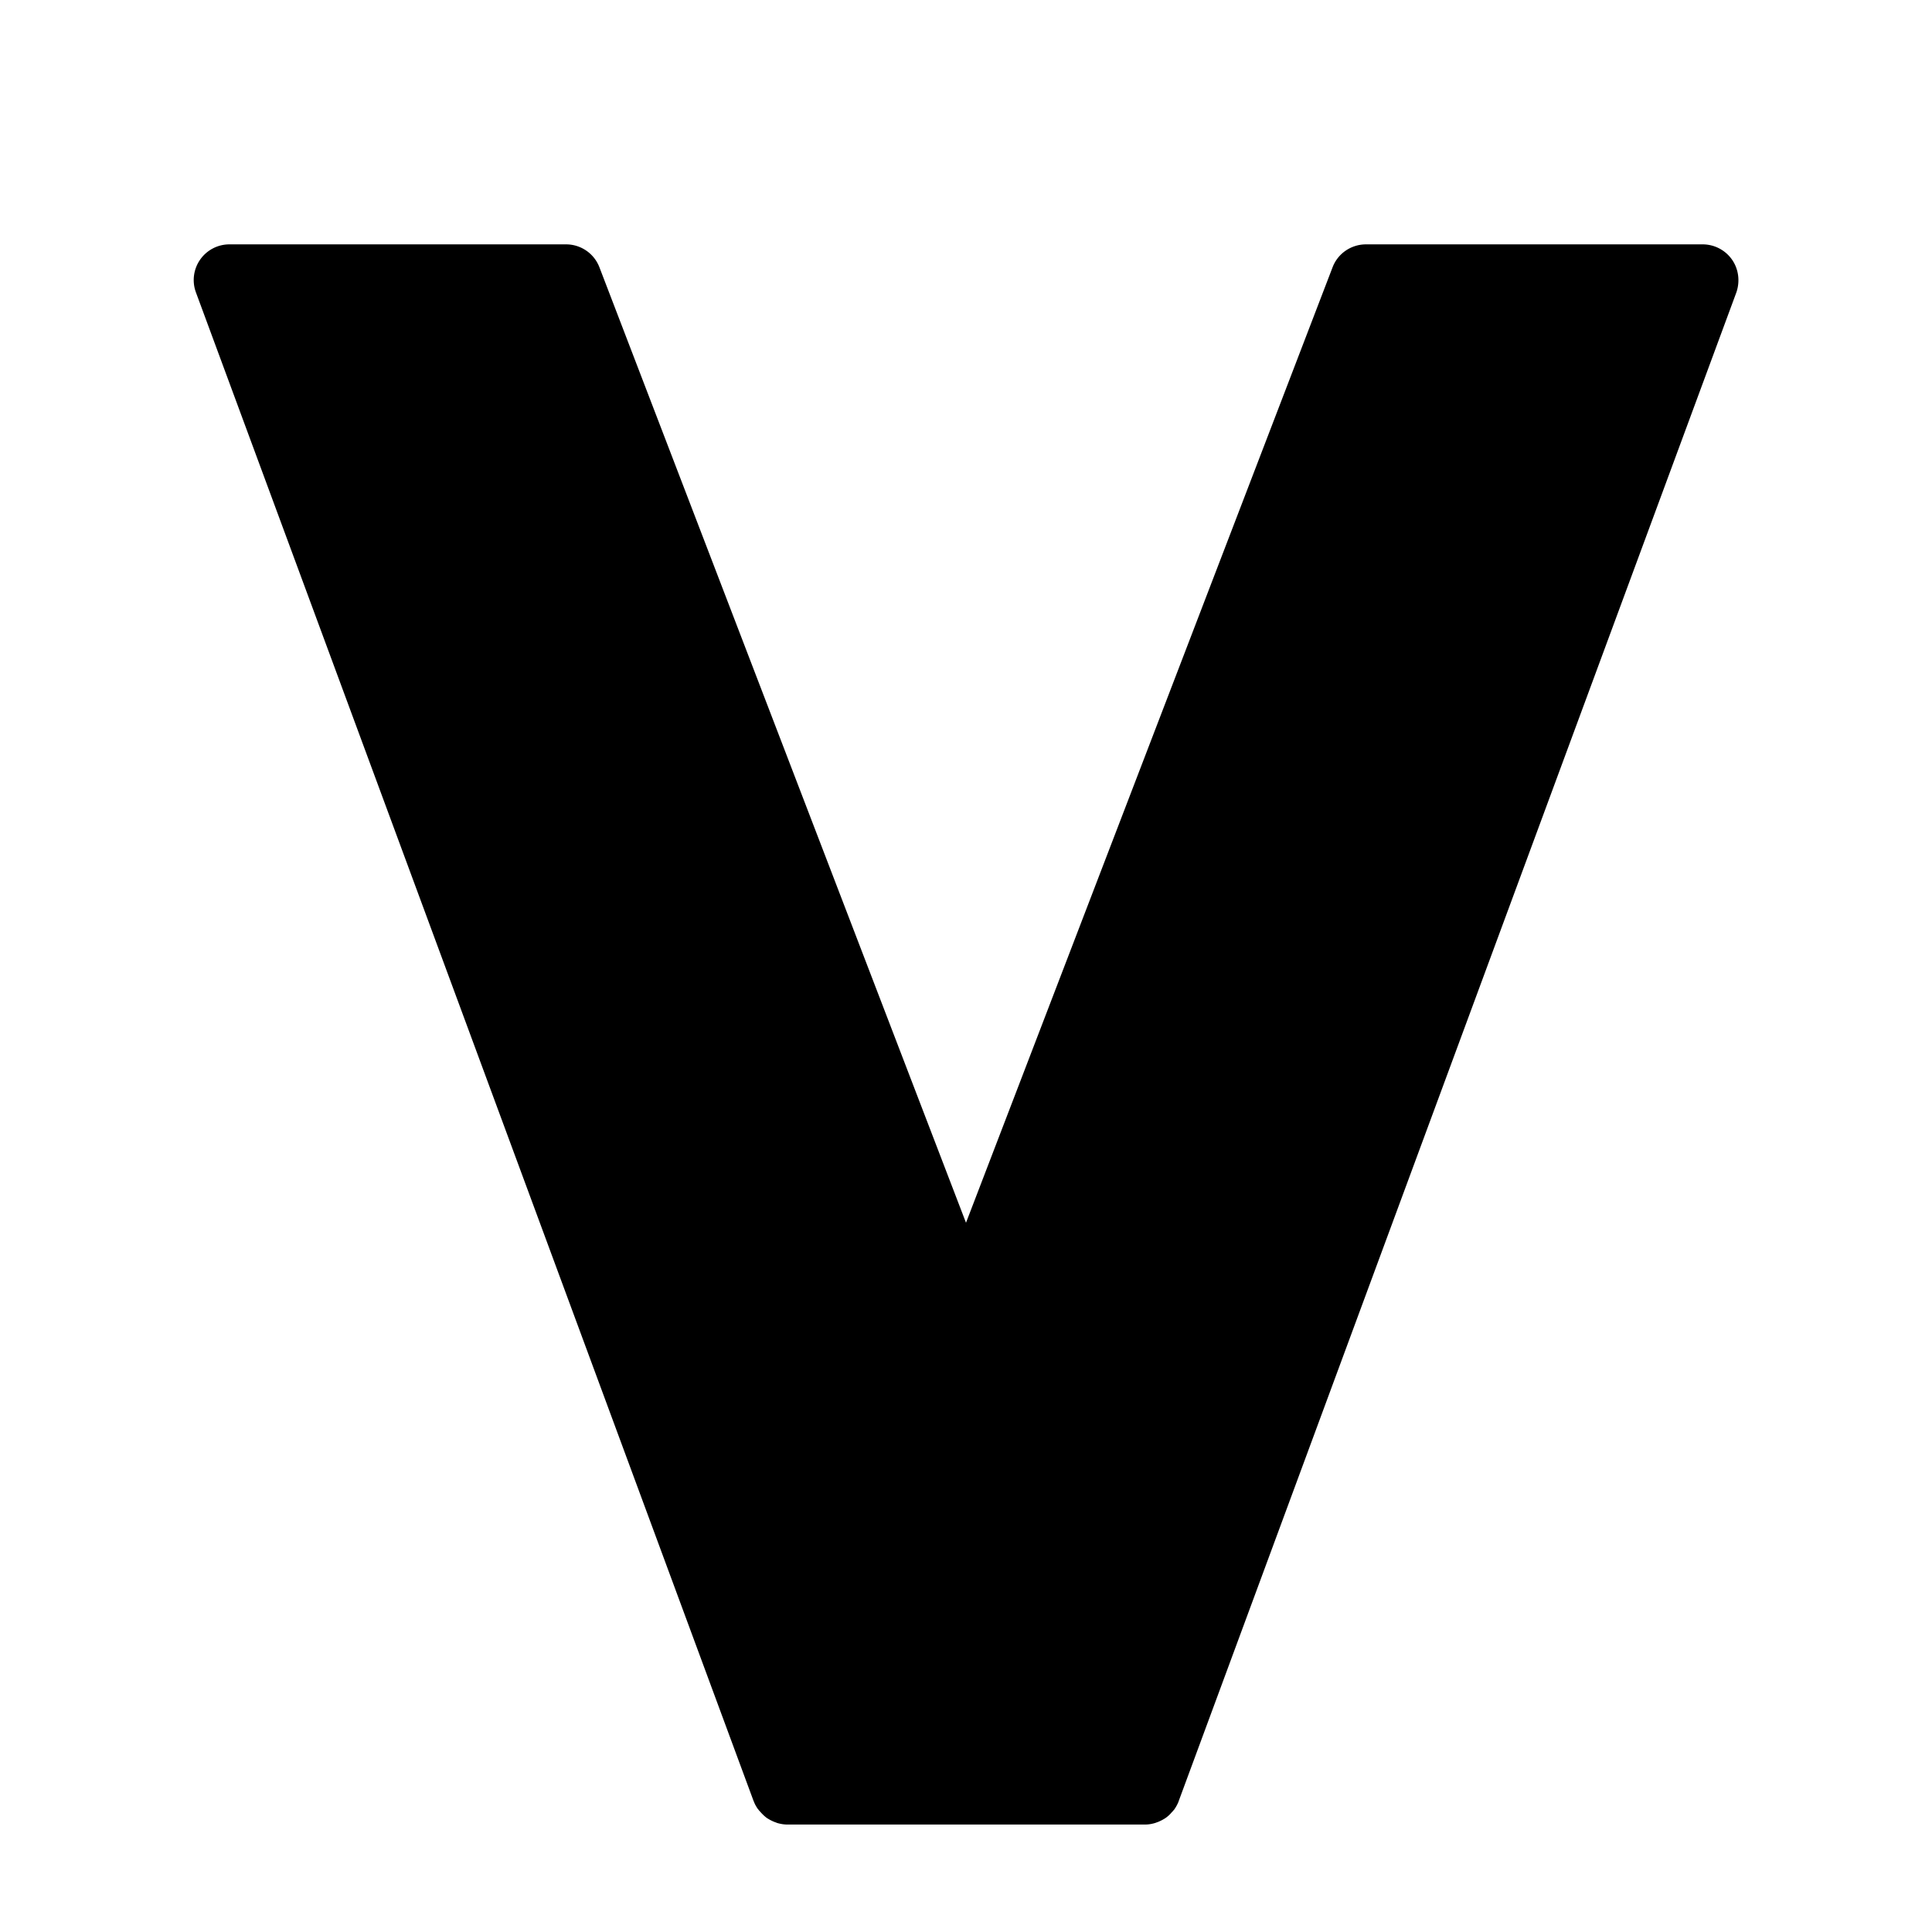 <!DOCTYPE svg PUBLIC "-//W3C//DTD SVG 1.1//EN" "http://www.w3.org/Graphics/SVG/1.1/DTD/svg11.dtd">

<!-- Uploaded to: SVG Repo, www.svgrepo.com, Transformed by: SVG Repo Mixer Tools -->
<svg width="800px" height="800px" viewBox="0 0 128 128" xmlns="http://www.w3.org/2000/svg" xmlns:xlink="http://www.w3.org/1999/xlink" aria-hidden="true" role="img" class="iconify iconify--noto" preserveAspectRatio="xMidYMid meet" fill="none" stroke="none" stroke-width="0.001">

<g id="SVGRepo_bgCarrier" stroke-width="0"/>

<g id="SVGRepo_tracerCarrier" stroke-linecap="round" stroke-linejoin="round"/>

<g id="SVGRepo_iconCarrier">

<path d="M114.75 17.2a2.375 2.375 0 0 0-1.94-1.01H90.5c-.98 0-1.86.6-2.21 1.51L64 81.01L39.71 17.7a2.365 2.365 0 0 0-2.21-1.51H15.2a2.364 2.364 0 0 0-2.22 3.18l36.95 99.96c.01 0 .01 0 .01.01c.06.18.16.35.27.51c.02.02.04.04.05.06c.04.06.1.11.14.16c.1.11.2.21.32.31c.06.05.12.09.19.13c.13.08.26.14.4.2c.07.02.13.05.19.07c.21.06.43.1.66.1h23.71c.23 0 .45-.04.65-.1c.07-.02.13-.05.2-.07c.14-.06.27-.12.4-.2c.07-.04.13-.08.19-.13c.12-.09.22-.19.32-.31c.05-.05.1-.1.14-.16c.02-.02.04-.03.05-.06c.11-.16.2-.33.27-.51v-.01l36.95-99.96c.25-.73.15-1.54-.29-2.17z" fill="currentColor"/>

</g>

</svg>